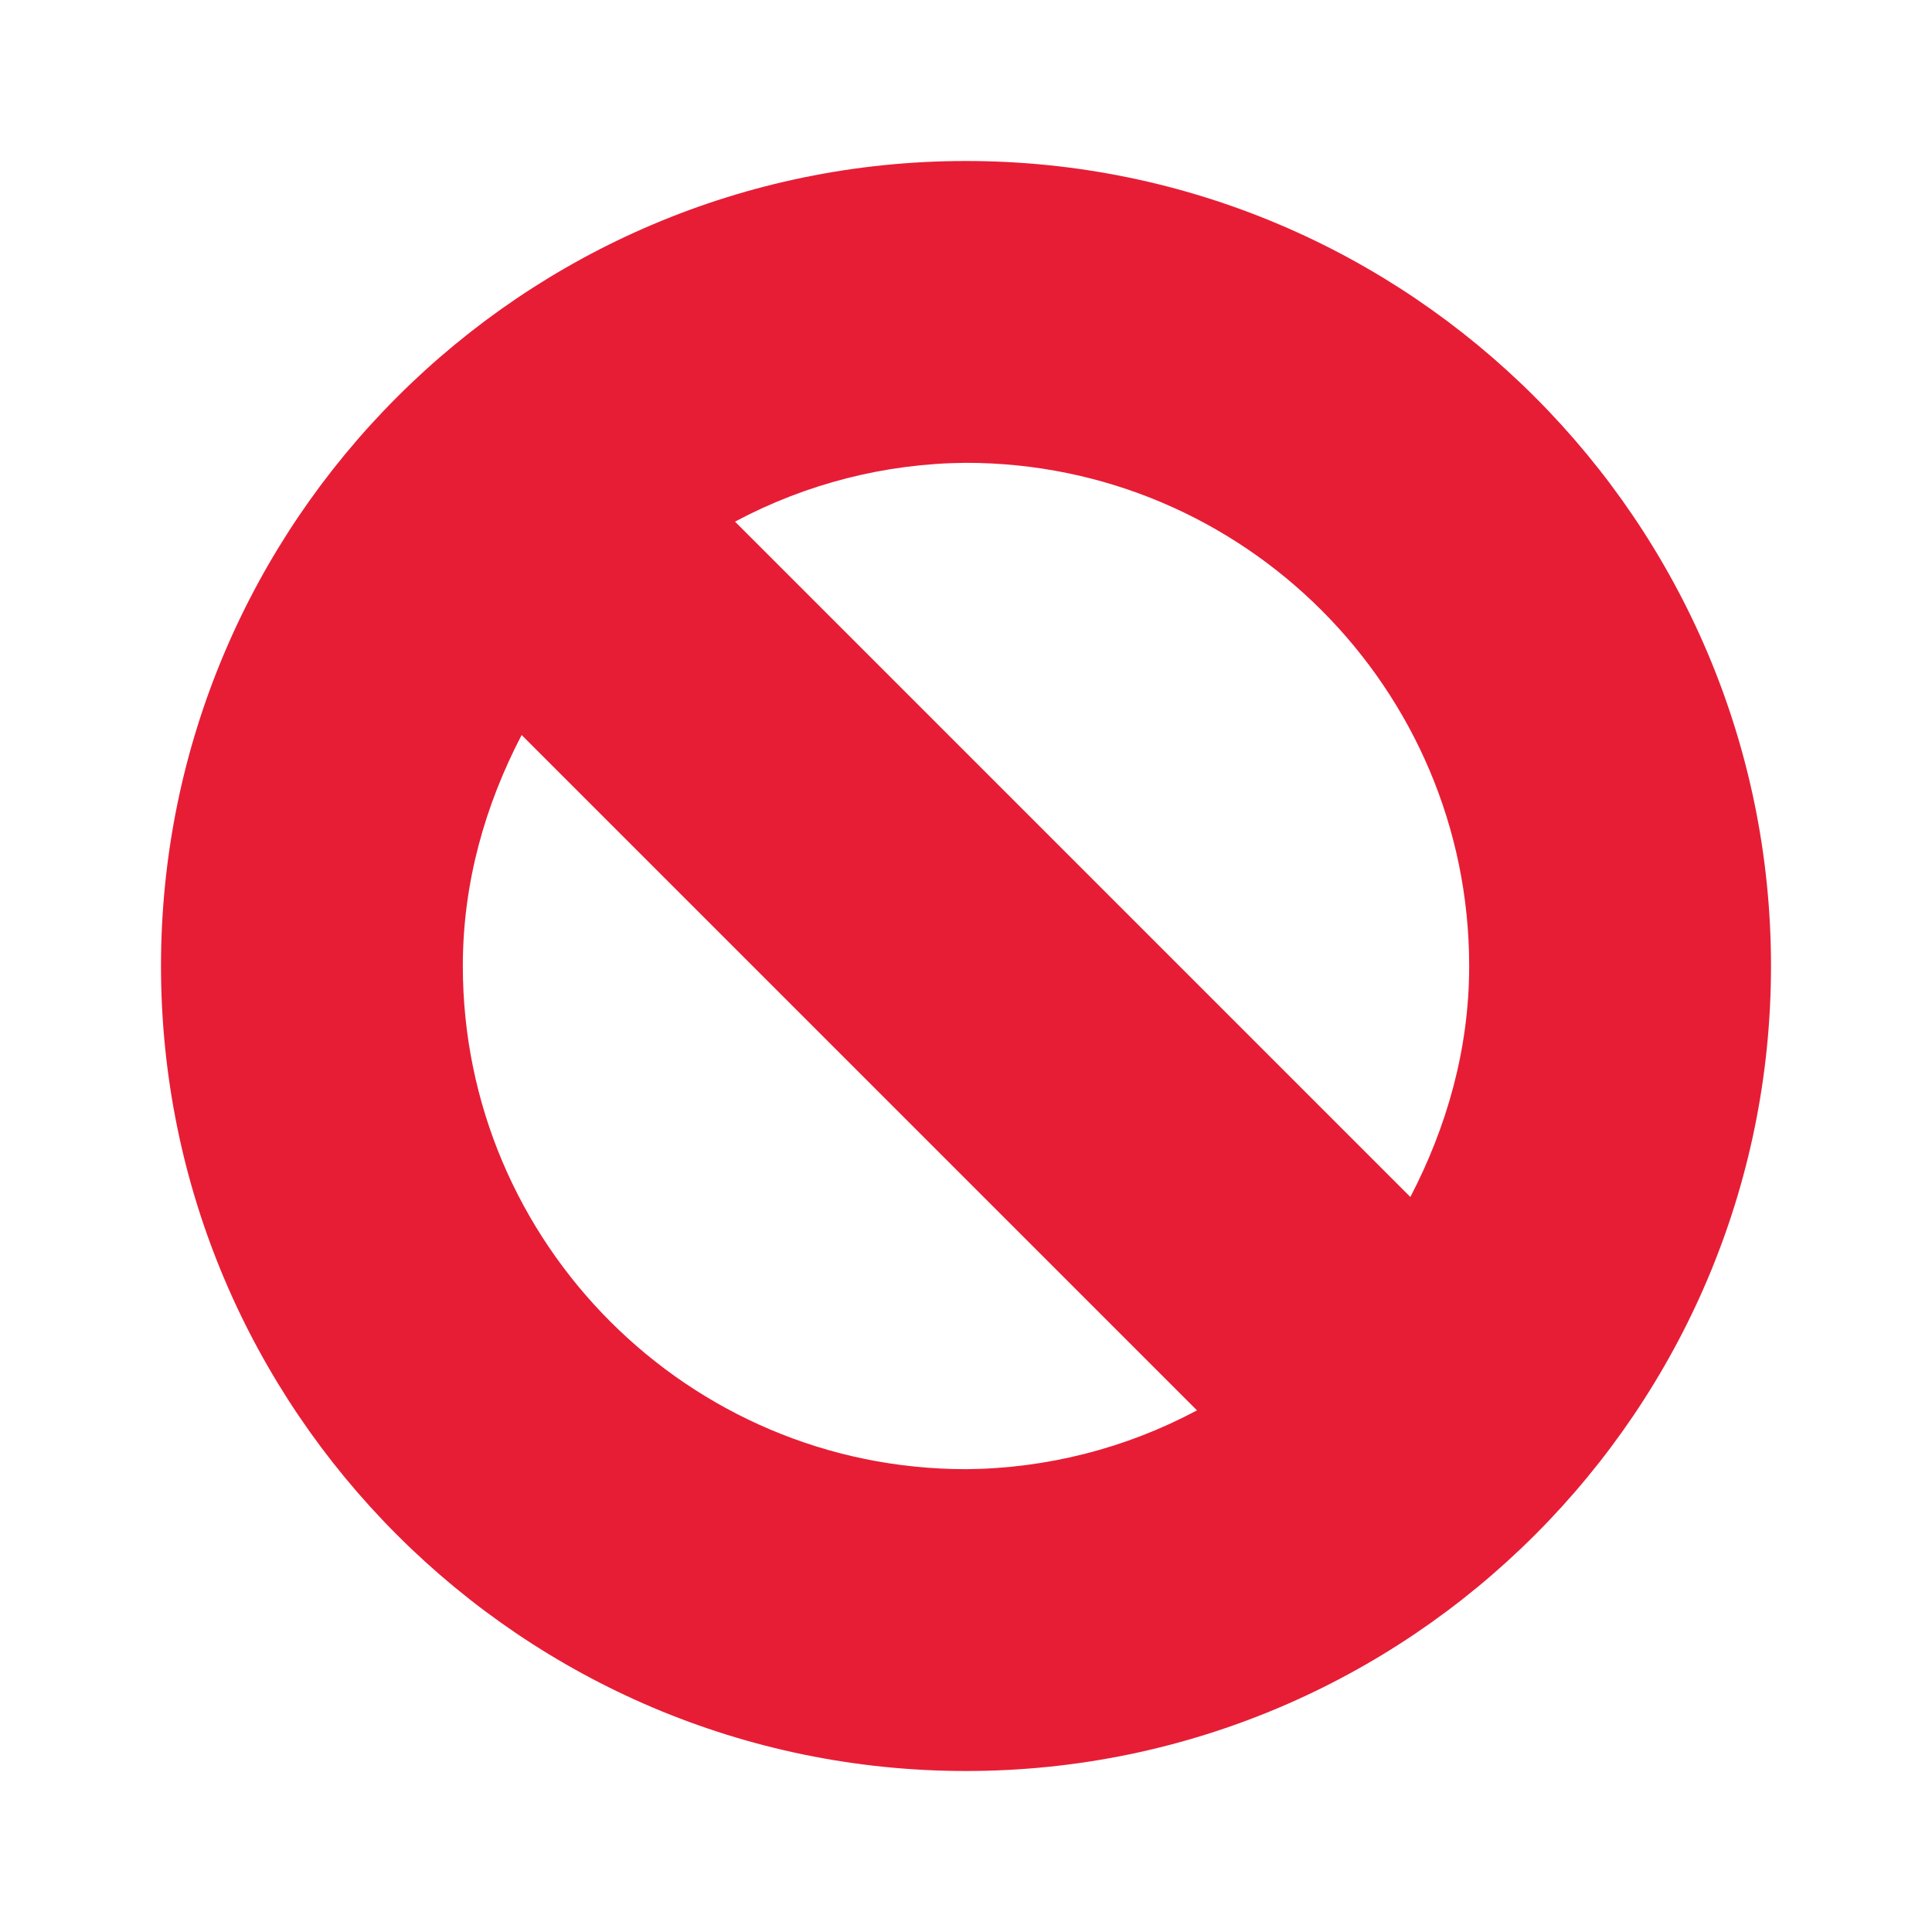 <svg width="18" height="18" viewBox="0 0 18 18" fill="none" xmlns="http://www.w3.org/2000/svg">
<path d="M9 1.5C4.865 1.5 1.5 4.865 1.5 9C1.5 13.135 4.865 16.5 9 16.5C13.135 16.5 16.5 13.135 16.5 9C16.5 4.865 13.135 1.5 9 1.5ZM4.312 9C4.312 8.22 4.522 7.496 4.86 6.848L11.152 13.14C10.489 13.494 9.751 13.682 9 13.688C6.415 13.688 4.312 11.585 4.312 9ZM13.14 11.152L6.848 4.86C7.511 4.506 8.249 4.318 9 4.312C11.585 4.312 13.688 6.415 13.688 9C13.688 9.78 13.477 10.504 13.14 11.152Z" fill="#E71D36"/>
</svg>

